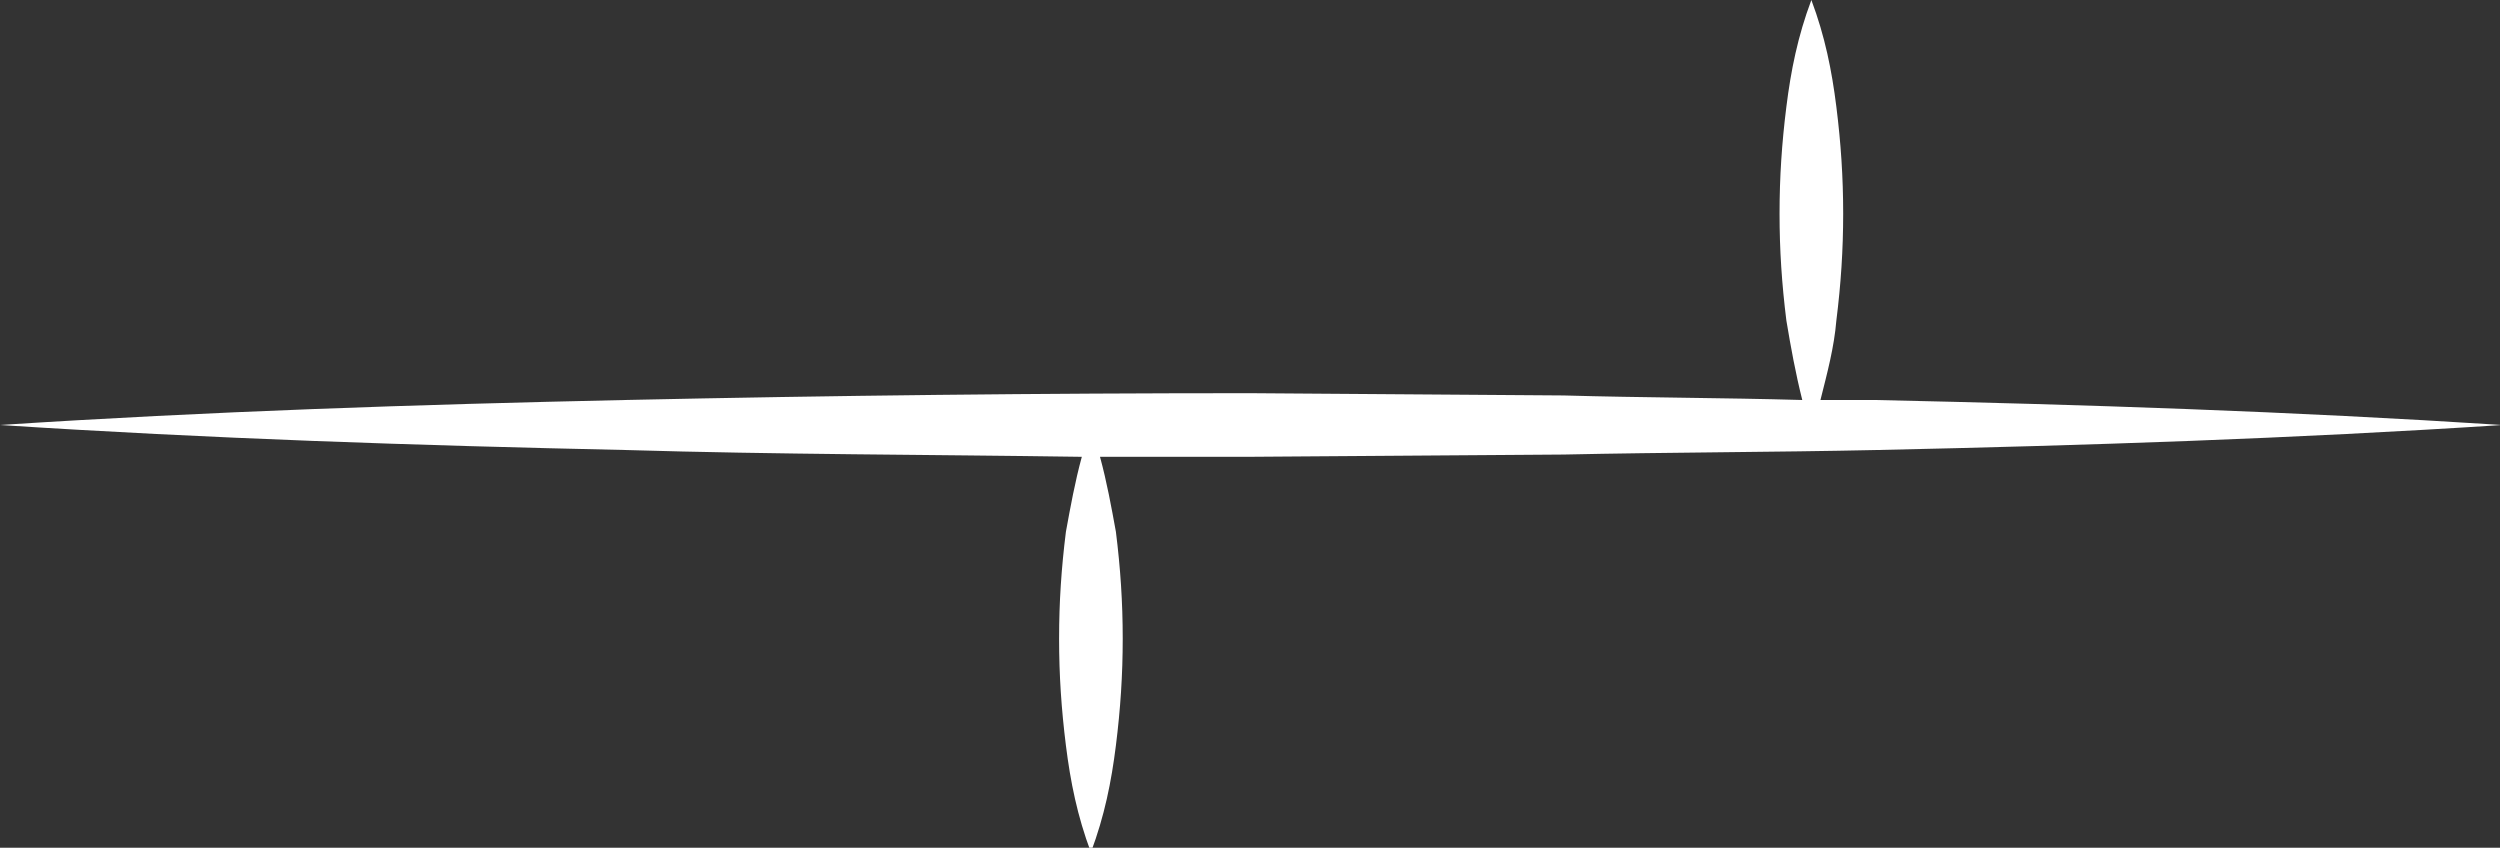 <?xml version="1.0" encoding="utf-8"?>
<!-- Generator: Adobe Illustrator 22.1.0, SVG Export Plug-In . SVG Version: 6.00 Build 0)  -->
<svg version="1.1" id="Calque_1" xmlns="http://www.w3.org/2000/svg" xmlns:xlink="http://www.w3.org/1999/xlink" x="0px" y="0px"
	 viewBox="0 0 110 37.3" style="enable-background:new 0 0 110 37.3;" xml:space="preserve">
<rect x="0" y="0" width="110" height="37.3" fill="#333333" stroke="none"/>
<style type="text/css">
	.st0{fill:#FFFFFF;}
</style>
<path class="st0" d="M82.5,17.6c-0.8,0-1.6,0-2.4,0c0.3-1.2,0.6-2.3,0.7-3.5c0.2-1.6,0.3-3.1,0.3-4.7c0-1.6-0.1-3.1-0.3-4.7
	c-0.2-1.6-0.5-3.1-1.1-4.7c-0.6,1.6-0.9,3.1-1.1,4.7c-0.2,1.6-0.3,3.1-0.3,4.7c0,1.6,0.1,3.1,0.3,4.7c0.2,1.2,0.4,2.3,0.7,3.5
	c-3.5-0.1-7-0.1-10.5-0.2L55,17.3c-9.2,0-18.3,0.1-27.5,0.3C18.3,17.8,9.2,18.1,0,18.7c9.2,0.6,18.3,0.9,27.5,1.1
	c6.7,0.2,13.4,0.2,20.1,0.3c-0.3,1.1-0.5,2.2-0.7,3.3c-0.2,1.6-0.3,3.1-0.3,4.7c0,1.6,0.1,3.1,0.3,4.7c0.2,1.6,0.5,3.1,1.1,4.7
	c0.6-1.6,0.9-3.1,1.1-4.7c0.2-1.6,0.3-3.1,0.3-4.7c0-1.6-0.1-3.1-0.3-4.7c-0.2-1.1-0.4-2.2-0.7-3.3c2.2,0,4.4,0,6.5,0L68.8,20
	c4.6-0.1,9.2-0.1,13.8-0.2c9.2-0.2,18.3-0.5,27.5-1.1C100.8,18.1,91.7,17.8,82.5,17.6z"/>
</svg>
